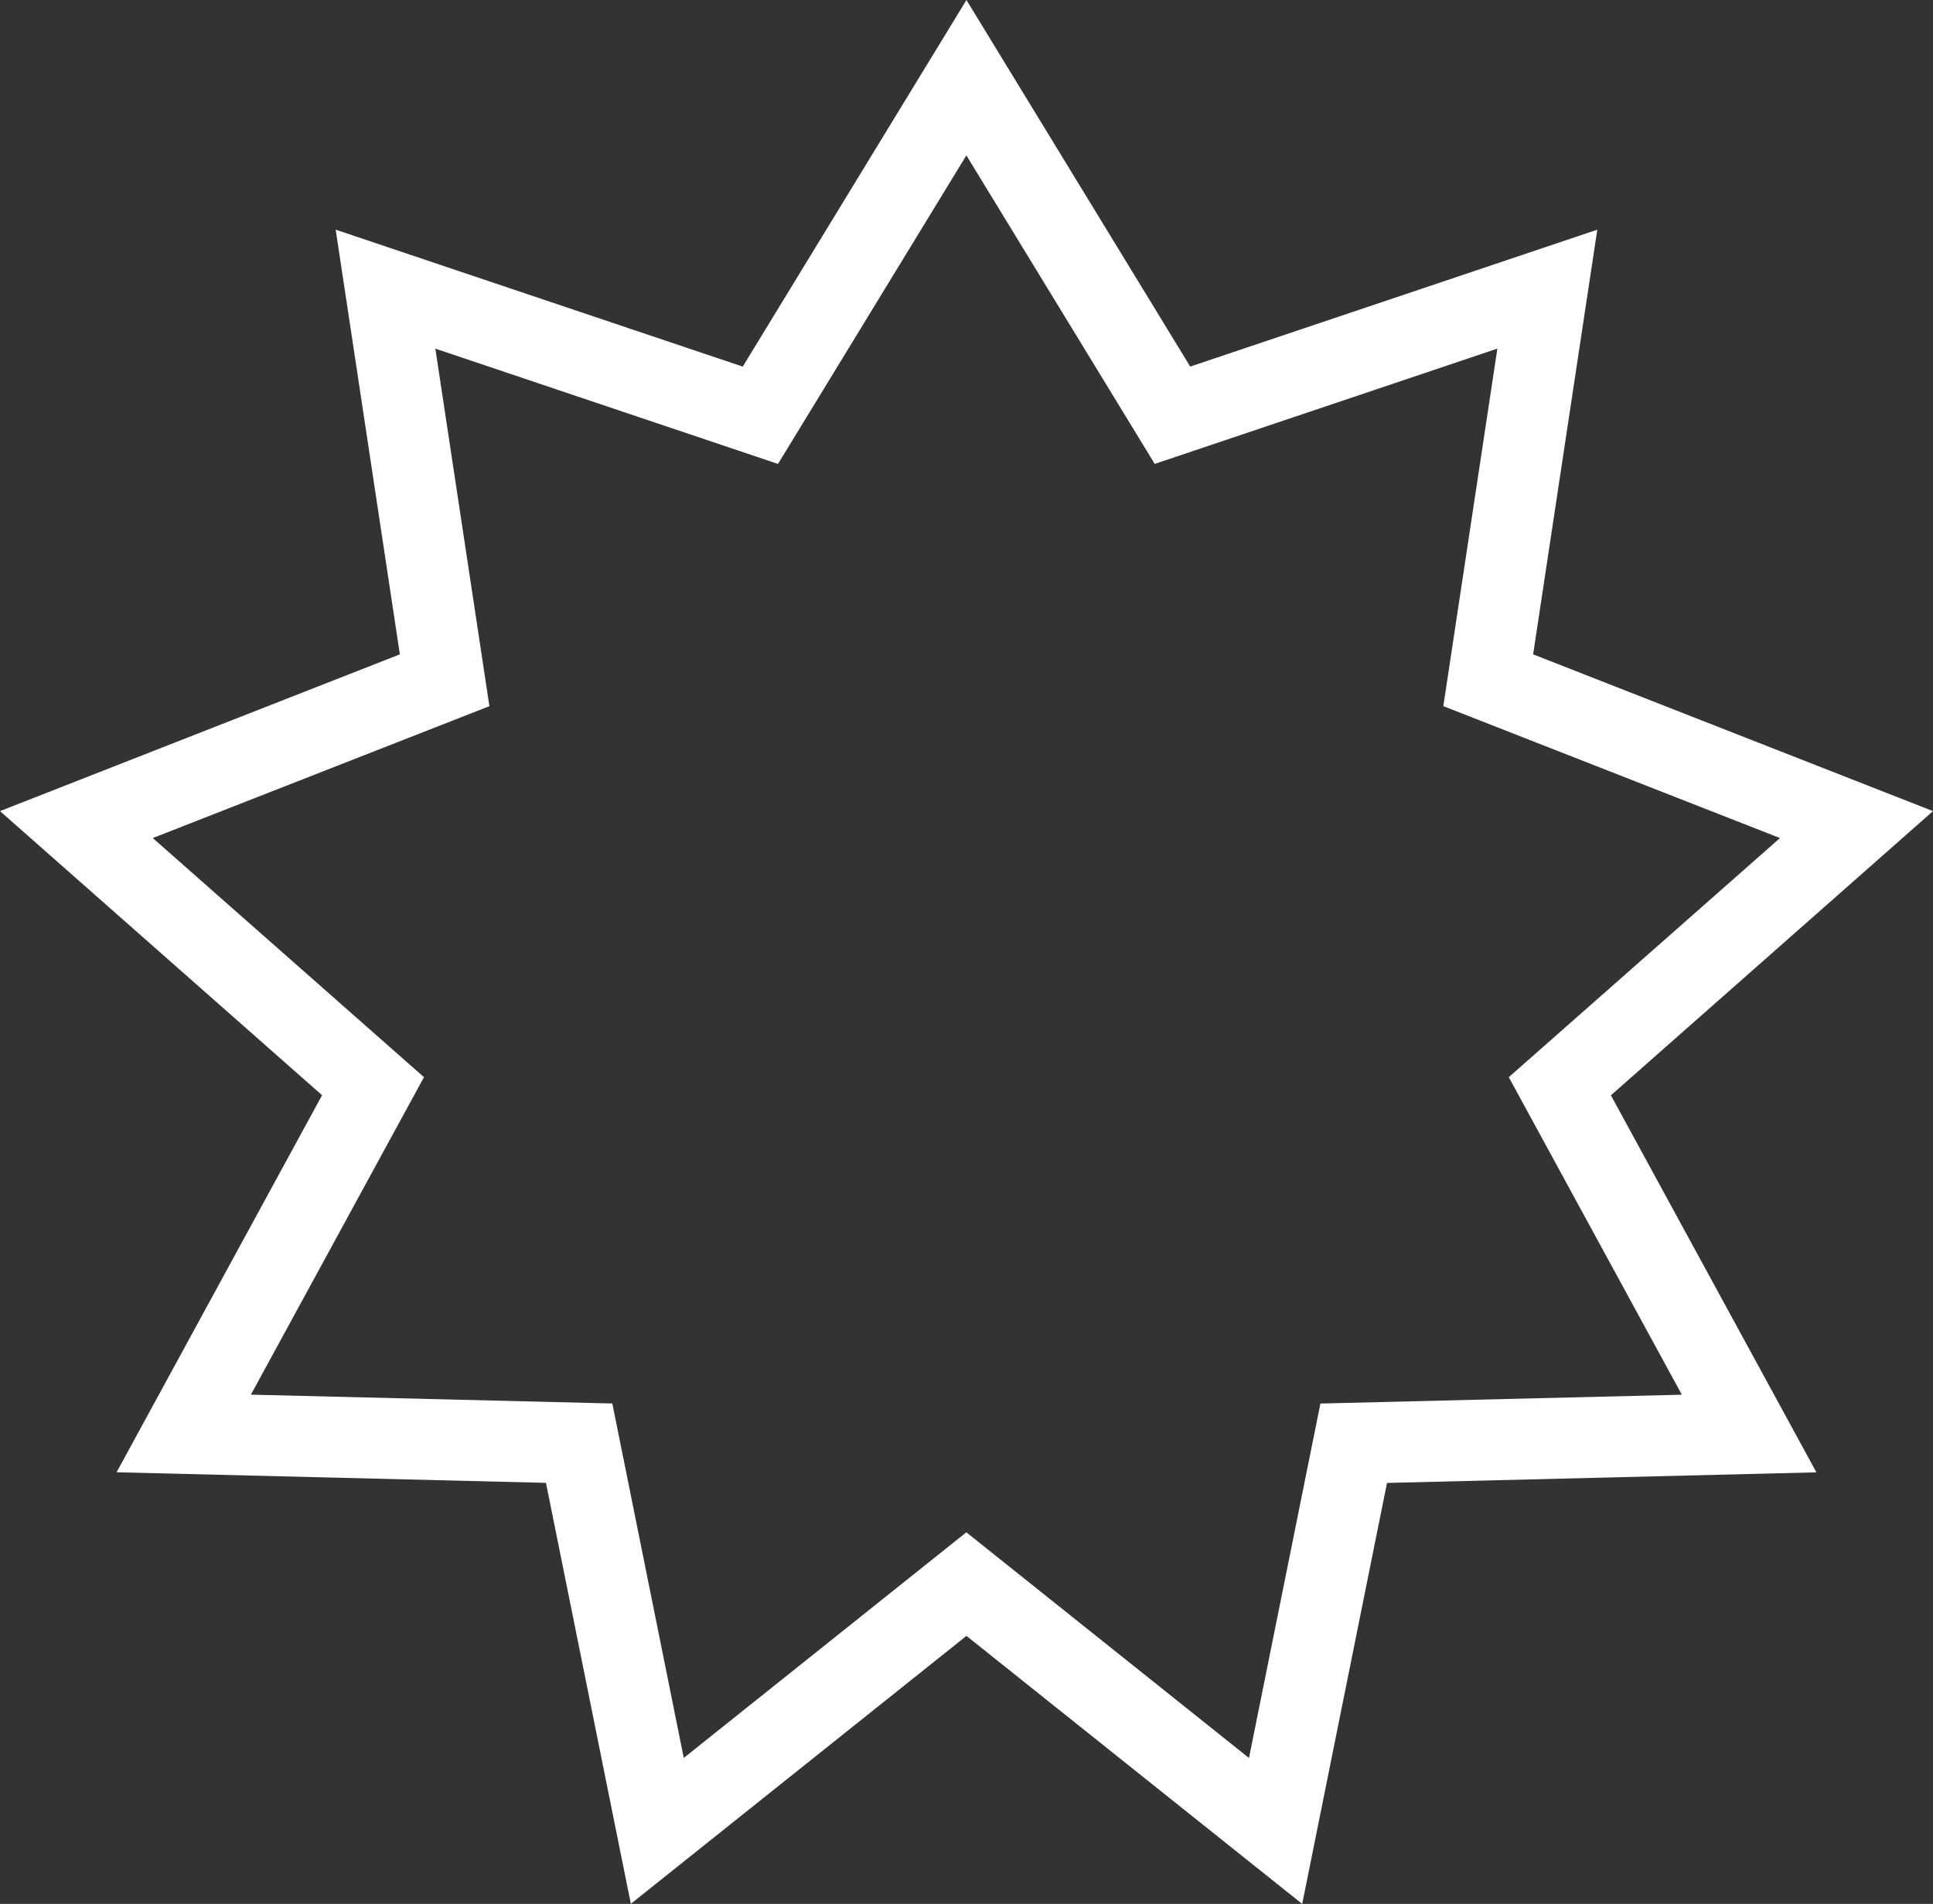 <svg xmlns="http://www.w3.org/2000/svg" width="77.134" height="75.958" viewBox="0 0 77.134 75.958">
  <rect x="0" y="0" width="77.134" height="75.958" fill="#333333" stroke="none"/>
  <path id="bahai" d="M52.012,76.2,38.62,65.511,25.228,76.2,21.841,59.406,4.707,58.983l8.2-15.042L.055,32.606l15.956-6.254L13.45,9.409l16.243,5.463L38.62.246l8.93,14.625L63.793,9.409l-2.56,16.943,15.956,6.254L64.336,43.944l8.2,15.042-17.134.423L52.019,76.2ZM38.62,61.382l11.274,9,2.851-14.141,14.422-.352L60.261,43.221l10.822-9.54L57.649,28.418l2.157-14.264-13.673,4.6L38.617,6.445,31.1,18.755l-13.673-4.6,2.157,14.264L6.151,33.681l10.822,9.54L10.067,55.887l14.422.352L27.34,70.38l11.274-9Z" transform="translate(-0.055 -0.246)" fill="#fff"/>
</svg>
